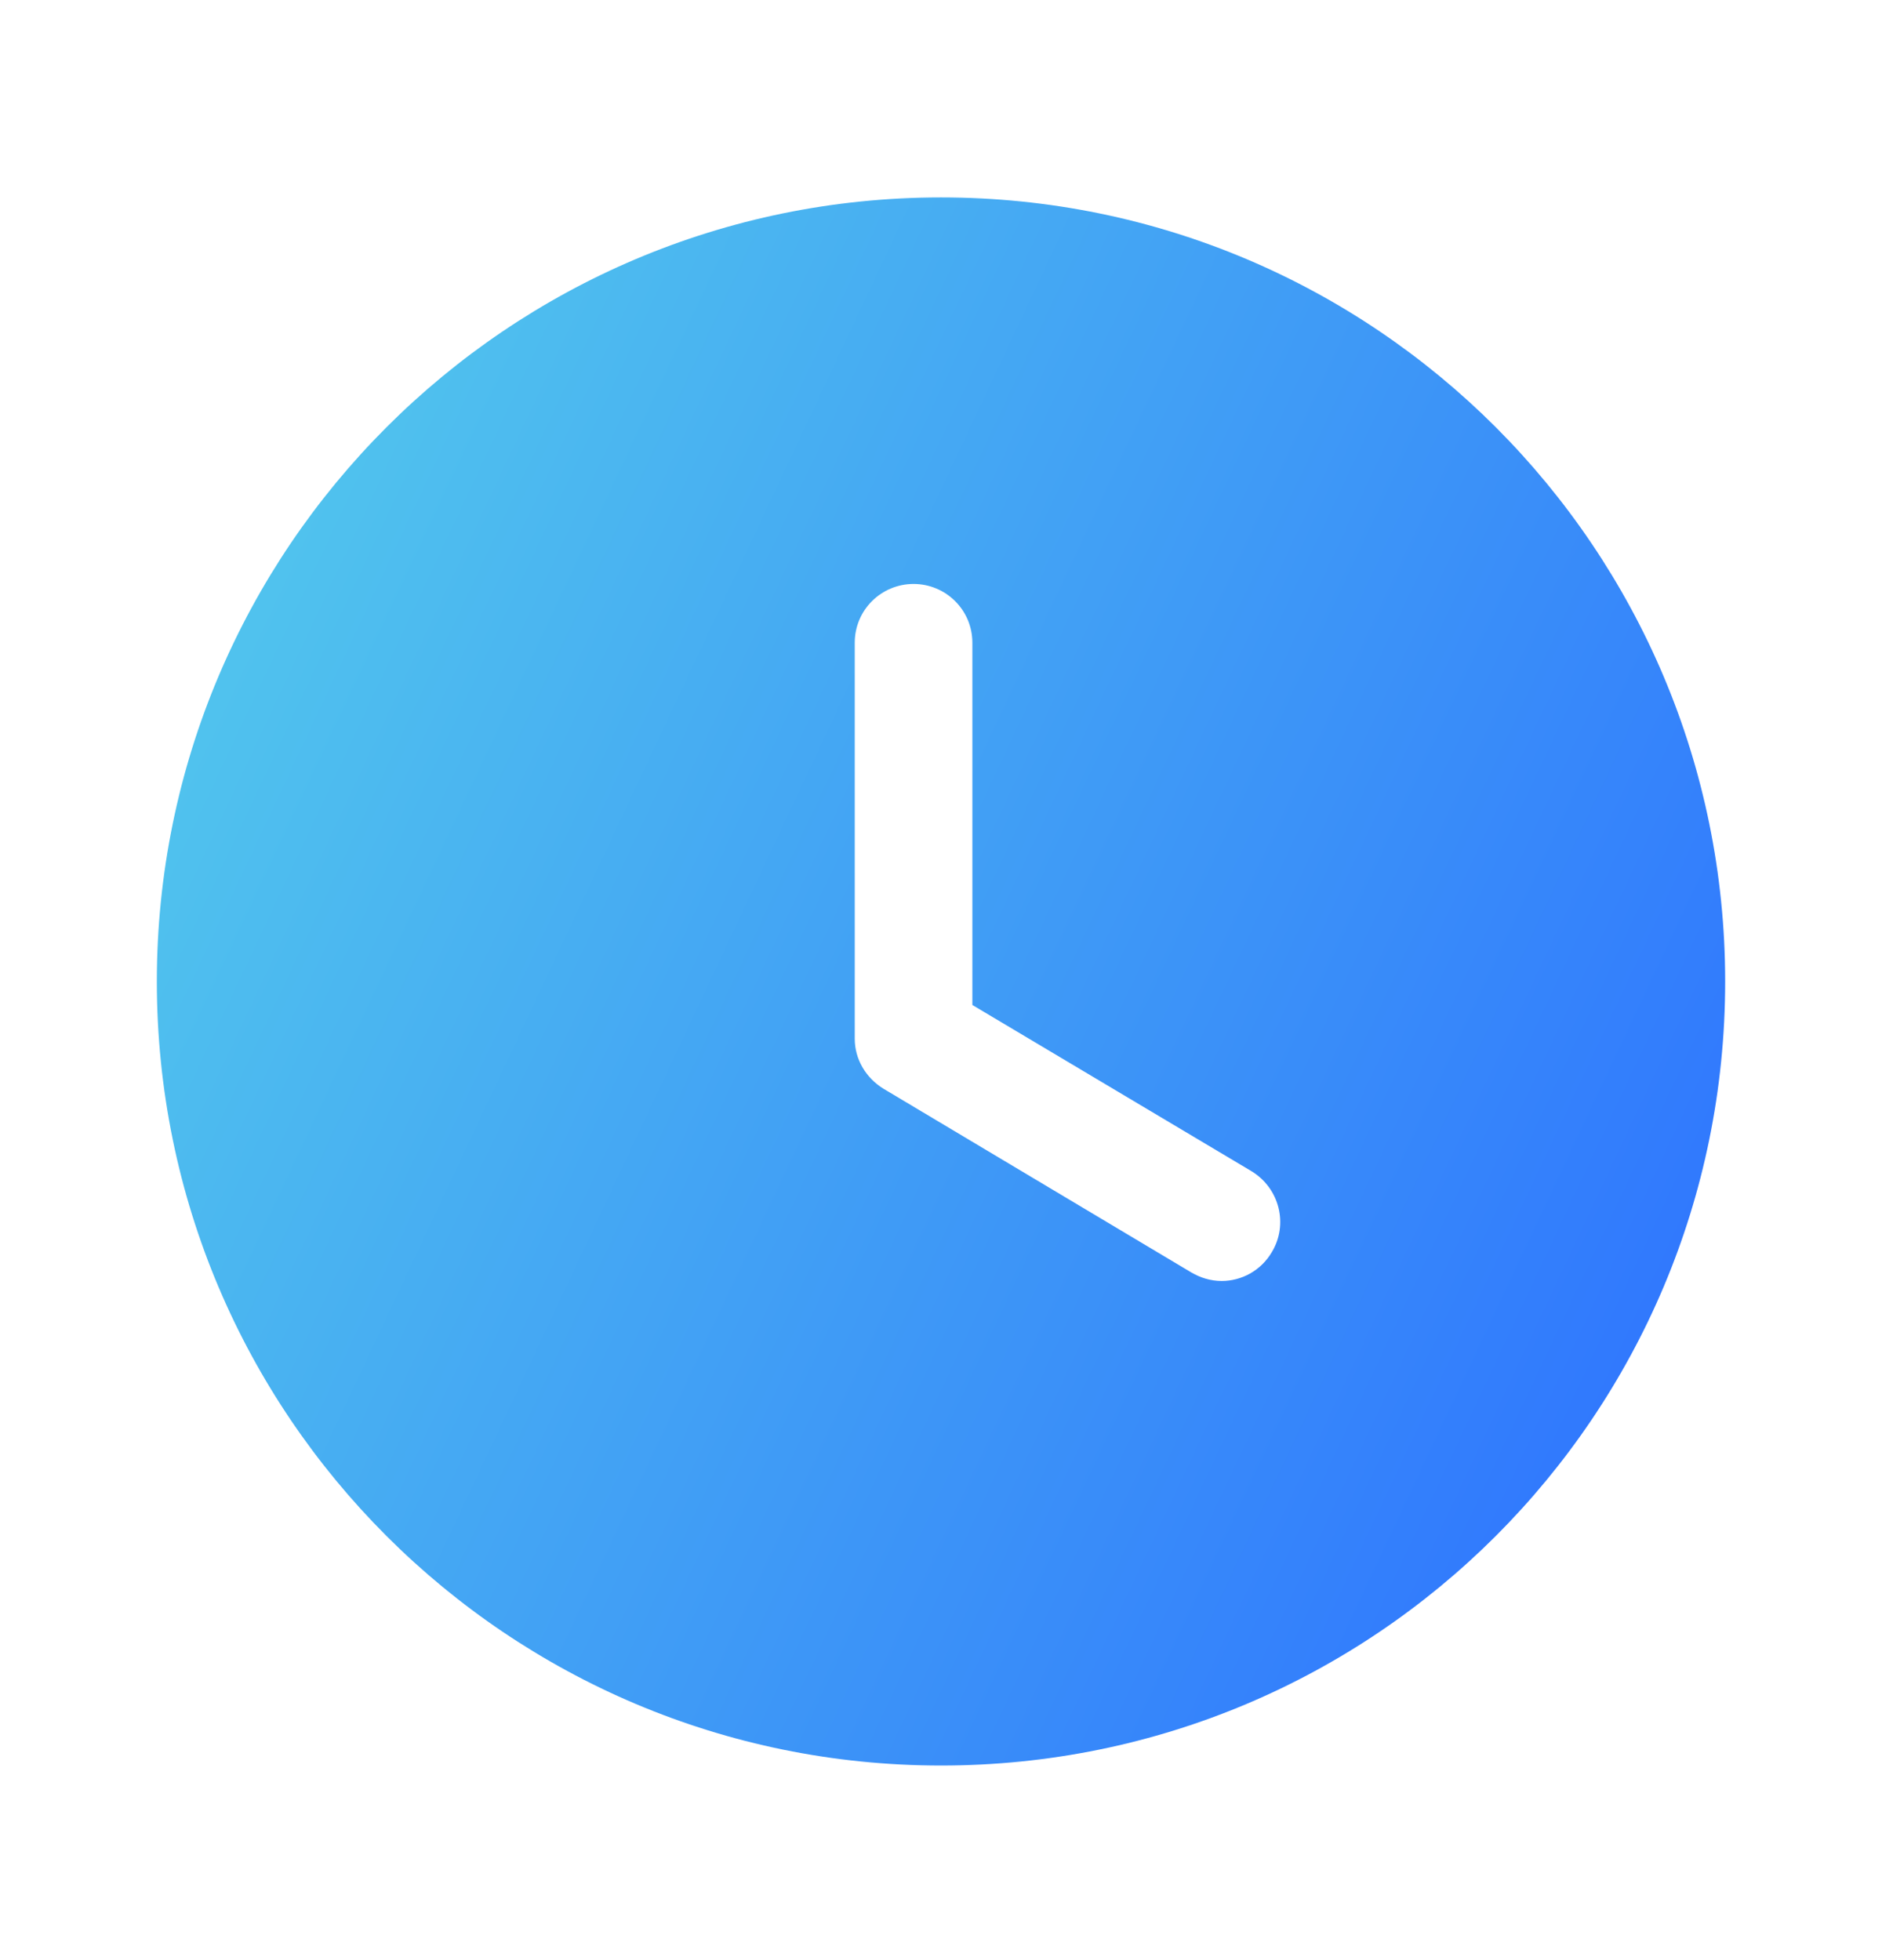 <svg width="24" height="25" viewBox="0 0 24 25" fill="none" xmlns="http://www.w3.org/2000/svg">
<path fill-rule="evenodd" clip-rule="evenodd" d="M12 22.518C6.48 22.518 2 18.048 2 12.518C2 6.998 6.48 2.518 12 2.518C17.53 2.518 22 6.998 22 12.518C22 18.048 17.53 22.518 12 22.518ZM15.19 16.228C15.31 16.298 15.44 16.338 15.58 16.338C15.83 16.338 16.08 16.208 16.22 15.968C16.43 15.618 16.32 15.158 15.96 14.938L12.4 12.818V8.198C12.4 7.778 12.06 7.448 11.65 7.448C11.24 7.448 10.9 7.778 10.9 8.198V13.248C10.9 13.508 11.04 13.748 11.27 13.888L15.19 16.228Z" fill="url(#paint0_linear_603_43763)"/>
<defs>
<linearGradient id="paint0_linear_603_43763" x1="-4.549" y1="4.73" x2="22" y2="17.208" gradientUnits="userSpaceOnUse">
<stop stop-color="#5DE1E7"/>
<stop offset="1" stop-color="#2F75FE"/>
</linearGradient>
</defs>
</svg>
